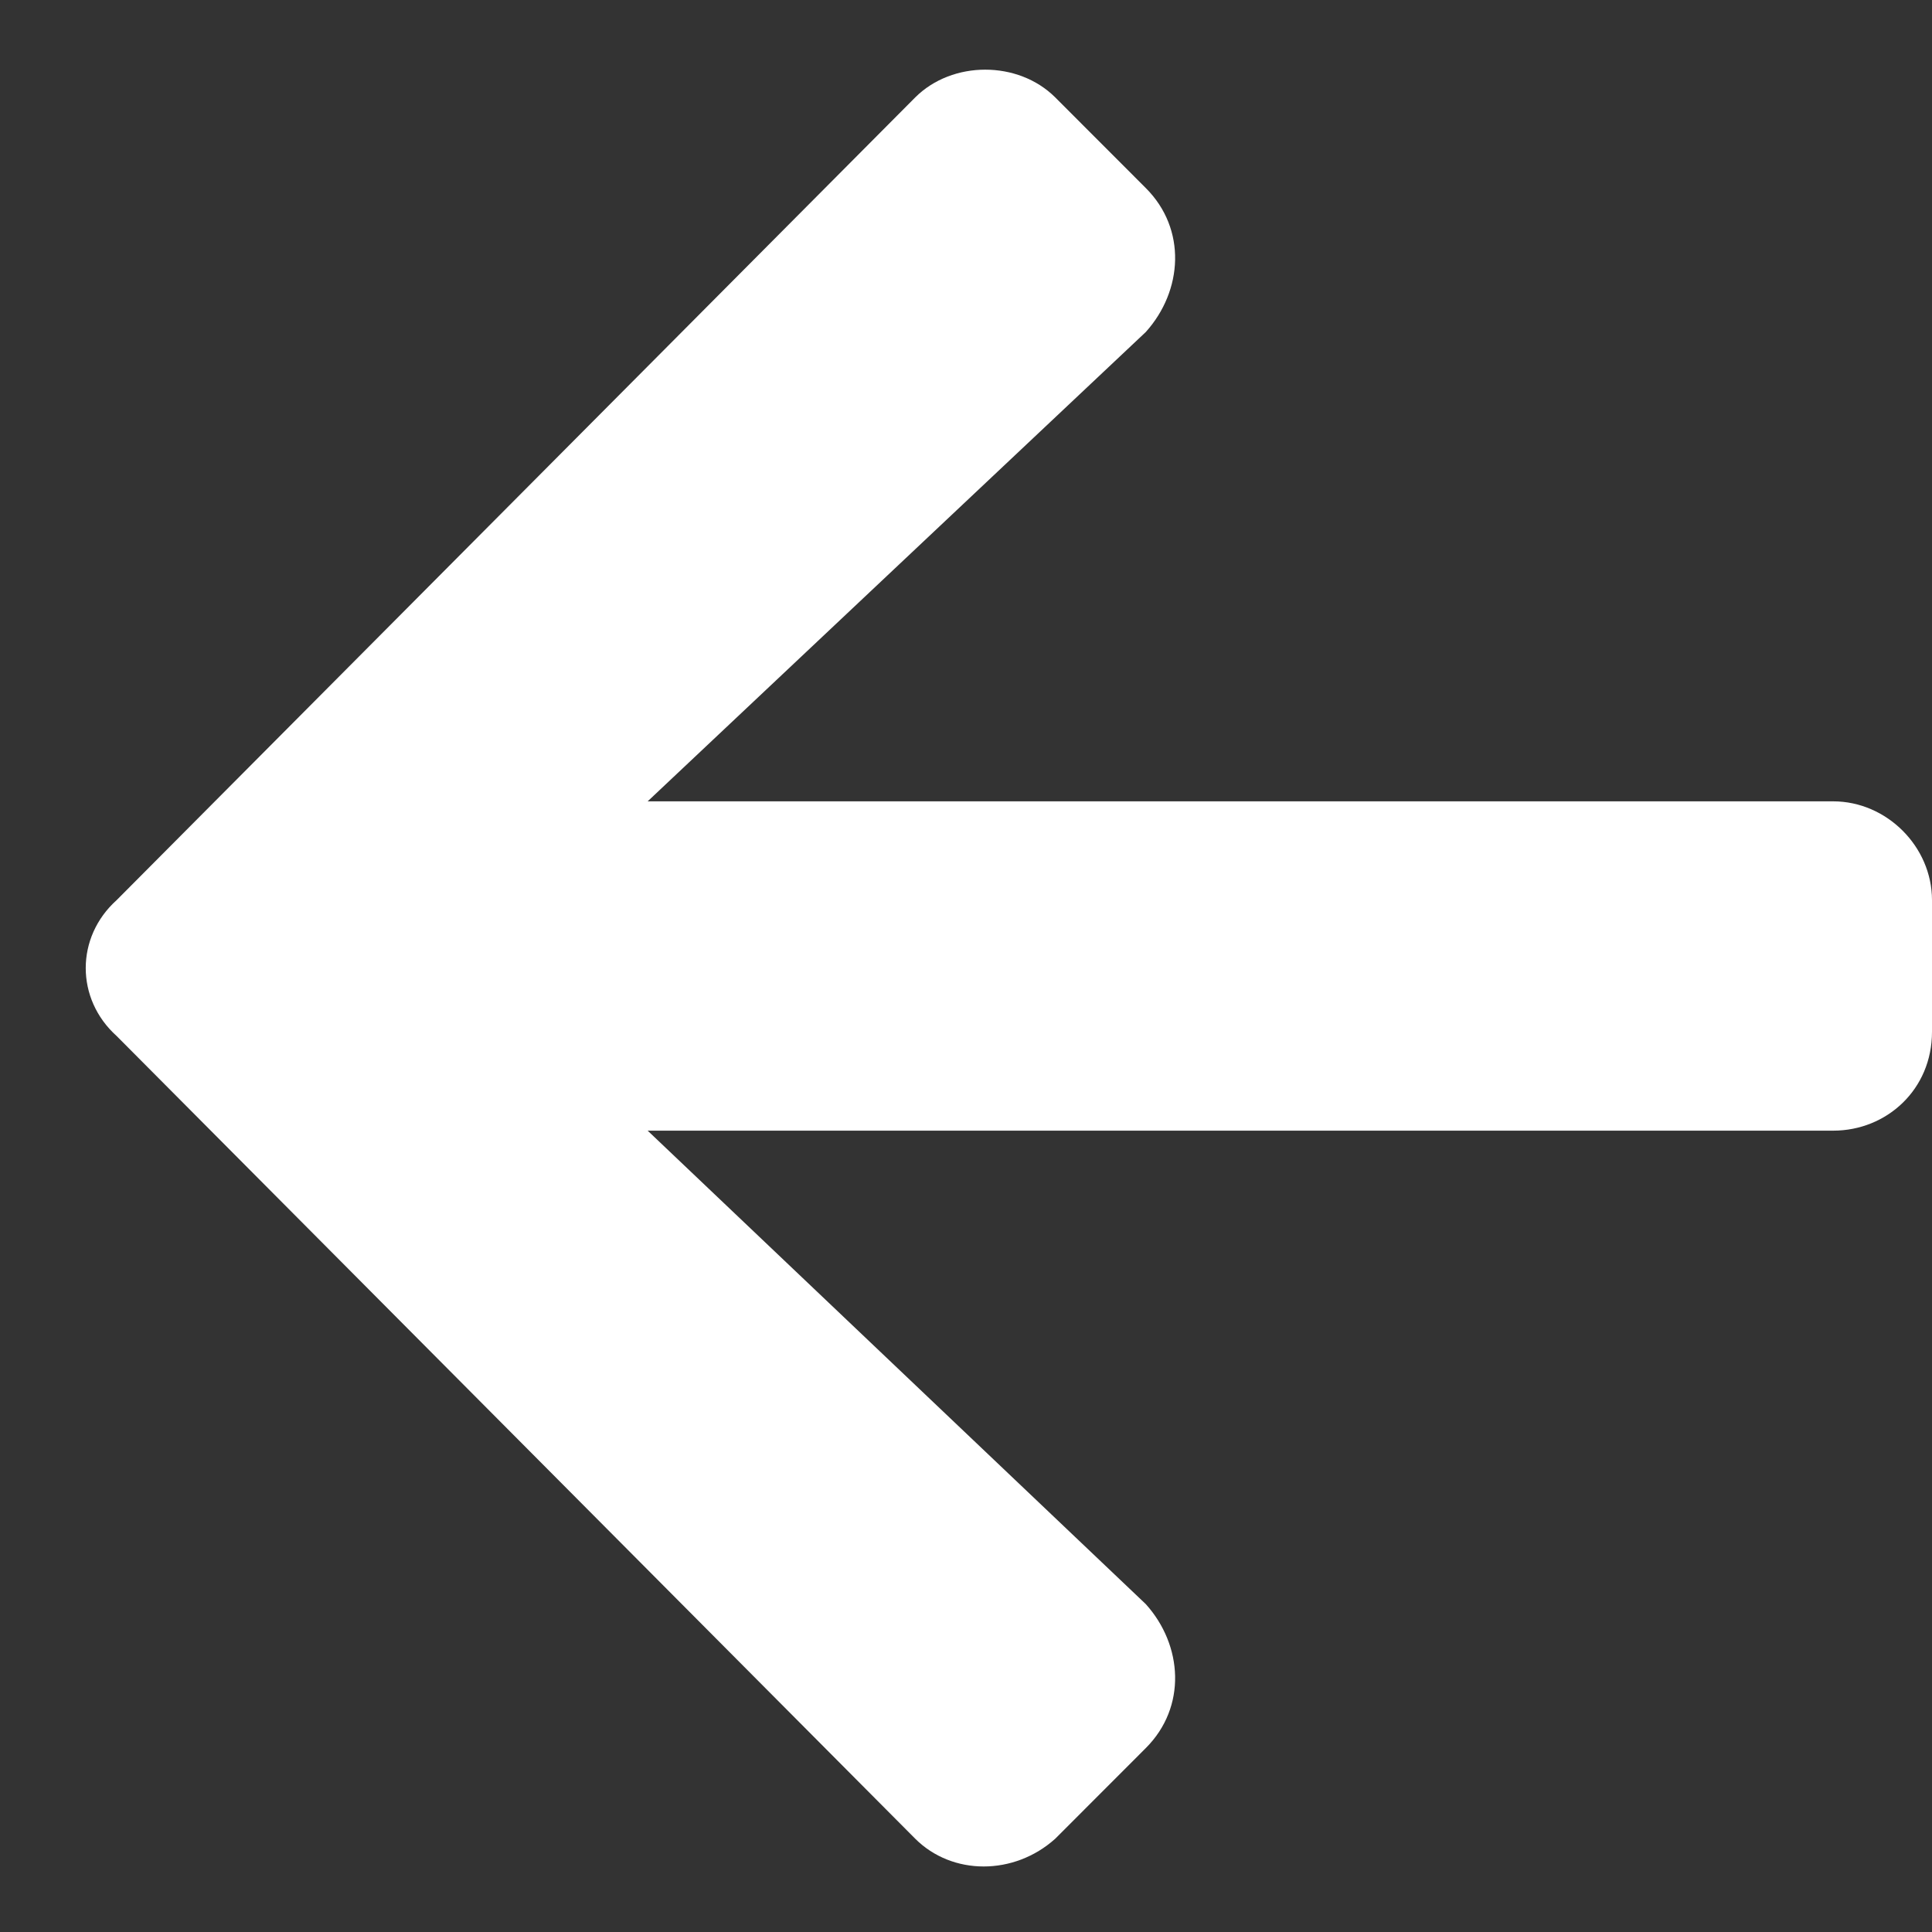 <svg width="22" height="22" viewBox="0 0 22 22" fill="none" xmlns="http://www.w3.org/2000/svg">
<rect x="0" y="0" width="22" height="22" fill="#333333" stroke="none"/>
<path d="M13.047 19.906C13.516 19.438 13.469 18.734 13.047 18.266L7.375 12.875H20.875C21.484 12.875 22 12.406 22 11.75V10.25C22 9.641 21.484 9.125 20.875 9.125H7.375L13.047 3.781C13.469 3.312 13.516 2.609 13.047 2.141L12.016 1.109C11.594 0.688 10.844 0.688 10.422 1.109L1.328 10.25C0.859 10.672 0.859 11.375 1.328 11.797L10.422 20.938C10.844 21.359 11.547 21.359 12.016 20.938L13.047 19.906Z" fill="white"/>
</svg>
